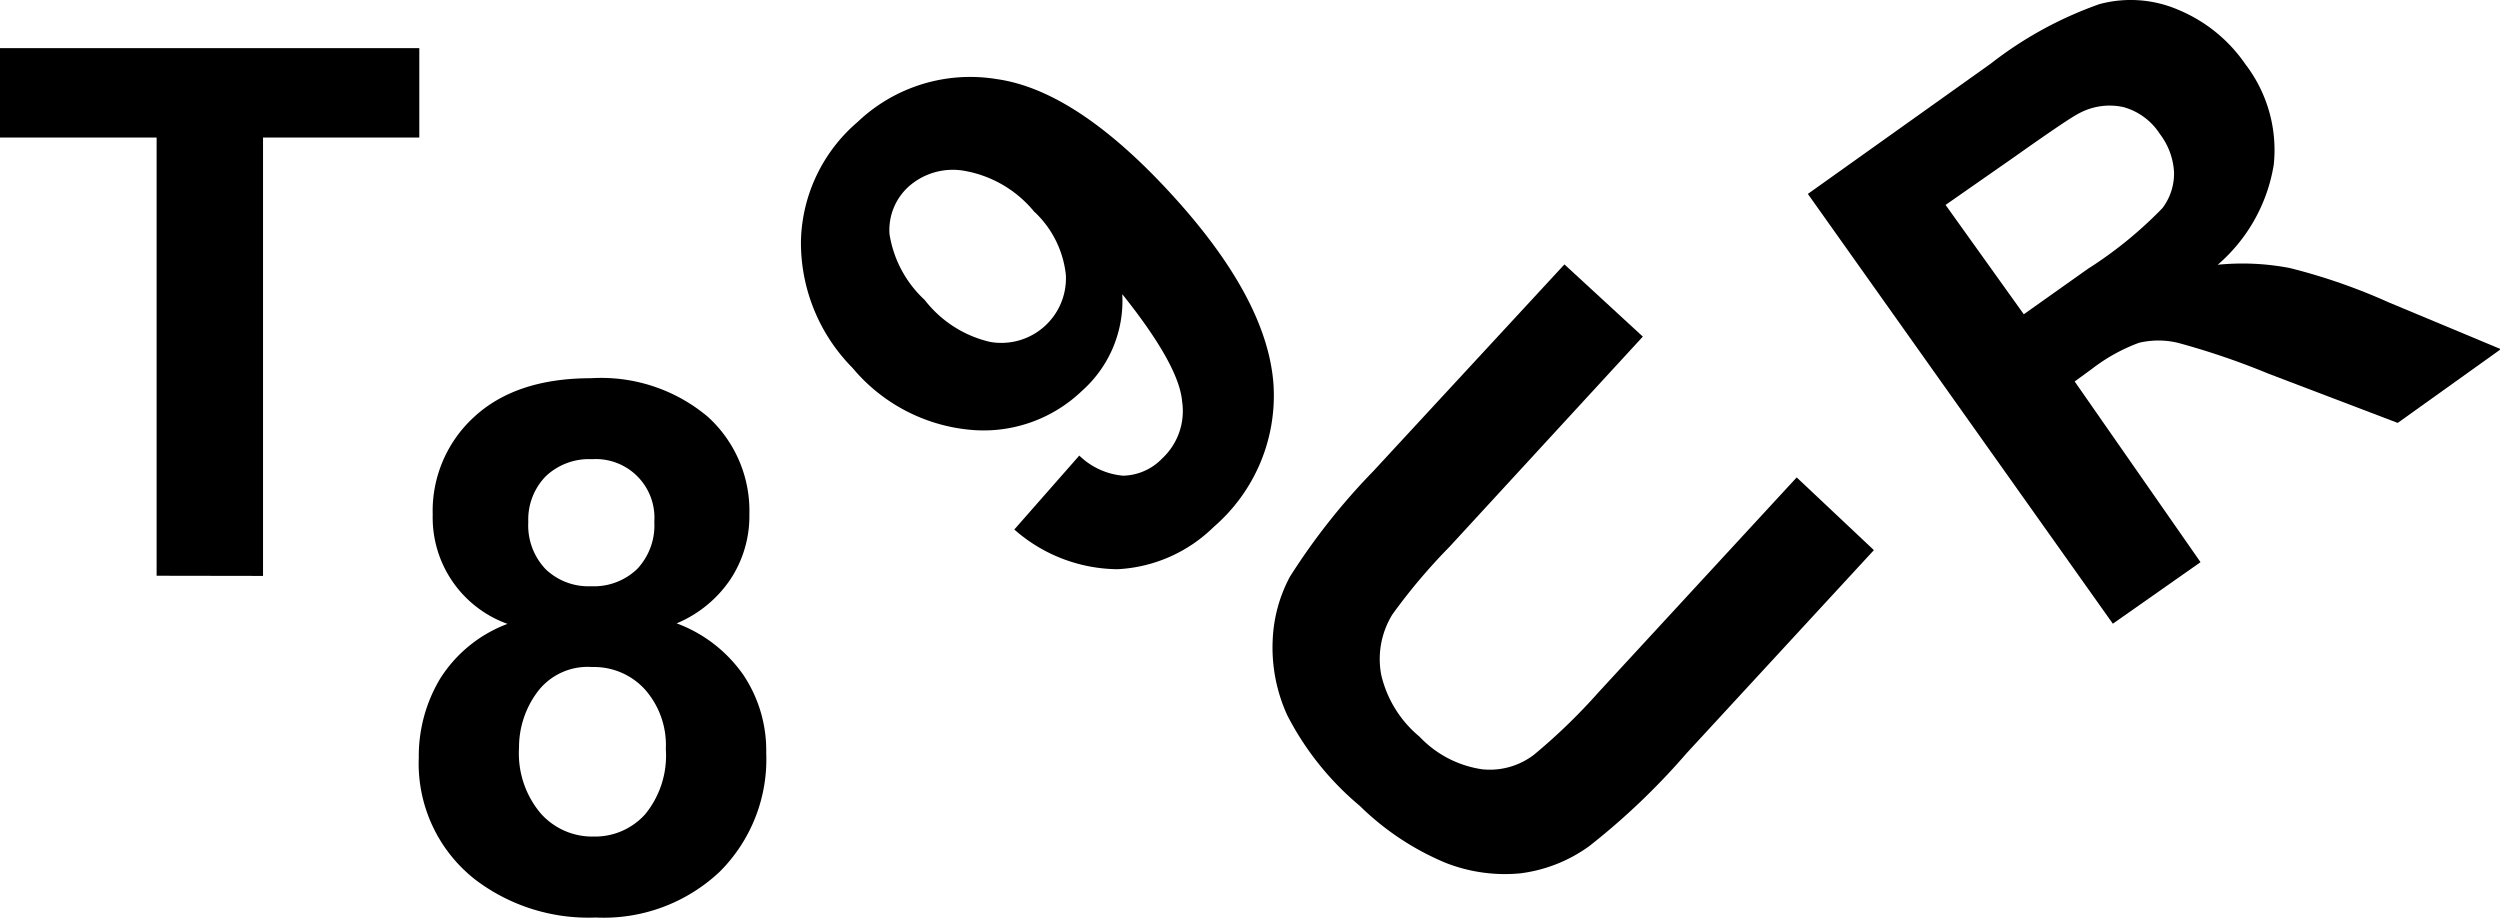<svg xmlns="http://www.w3.org/2000/svg" viewBox="0 0 145.42 53.39"><title>code</title><g id="Layer_2" data-name="Layer 2"><g id="Layer_1-2" data-name="Layer 1"><path d="M9.11,33.49V8H0V2.8H24.39V8H15.3v25.5Z"/><path d="M29.52,36.29a6.57,6.57,0,0,1-4.35-6.35,7.4,7.4,0,0,1,2.39-5.67Q30,22,34.38,22a9.64,9.64,0,0,1,6.79,2.24,7.39,7.39,0,0,1,2.42,5.67,6.68,6.68,0,0,1-1.11,3.8,7.06,7.06,0,0,1-3.12,2.55,8.18,8.18,0,0,1,3.88,3,7.9,7.9,0,0,1,1.33,4.54,9.23,9.23,0,0,1-2.71,6.91,9.83,9.83,0,0,1-7.21,2.66,10.88,10.88,0,0,1-7-2.2,8.57,8.57,0,0,1-3.29-7.11,8.75,8.75,0,0,1,1.24-4.58A7.91,7.91,0,0,1,29.52,36.29Zm.67,7.22a5.41,5.41,0,0,0,1.25,3.79,4,4,0,0,0,3.1,1.36,3.91,3.91,0,0,0,3-1.31,5.39,5.39,0,0,0,1.19-3.78,4.88,4.88,0,0,0-1.21-3.46,4,4,0,0,0-3.08-1.31,3.65,3.65,0,0,0-3.21,1.49A5.4,5.4,0,0,0,30.19,43.51Zm.54-13.15a3.69,3.69,0,0,0,1,2.74,3.59,3.59,0,0,0,2.65,1,3.63,3.63,0,0,0,2.68-1,3.69,3.69,0,0,0,1-2.75,3.41,3.41,0,0,0-3.62-3.64,3.65,3.65,0,0,0-2.7,1A3.6,3.6,0,0,0,30.73,30.36Z"/><path d="M59,30.8l3.78-4.3a4.18,4.18,0,0,0,2.54,1.17,3.25,3.25,0,0,0,2.28-1,3.77,3.77,0,0,0,1.16-3.33q-.18-2.1-3.48-6.23a7,7,0,0,1-2.36,5.64A8.26,8.26,0,0,1,56.43,25a10.13,10.13,0,0,1-6.84-3.6,10.35,10.35,0,0,1-3-7.43,9.39,9.39,0,0,1,3.29-6.87,9.5,9.5,0,0,1,8.09-2.5q4.65.65,10.22,6.75t5.89,11.07a10.09,10.09,0,0,1-3.48,8.23A8.59,8.59,0,0,1,65,33.11,9.2,9.2,0,0,1,59,30.8Zm1.17-18.47a6.76,6.76,0,0,0-4-2.38,3.87,3.87,0,0,0-3.29.88,3.41,3.41,0,0,0-1.14,2.78,6.61,6.61,0,0,0,2.05,3.84,6.72,6.72,0,0,0,3.81,2.44A3.76,3.76,0,0,0,62,16,5.88,5.88,0,0,0,60.18,12.33Z"/><path d="M91,15.38l4.56,4.2L84.32,31.8A34.12,34.12,0,0,0,81,35.73a4.94,4.94,0,0,0-.66,3.51,6.61,6.61,0,0,0,2.23,3.61,6.25,6.25,0,0,0,3.66,1.9,4.23,4.23,0,0,0,3-.85A34.24,34.24,0,0,0,93,40.25l11.51-12.48L109,32,98.1,43.82a40.69,40.69,0,0,1-5.66,5.4,8.68,8.68,0,0,1-4,1.58,9.42,9.42,0,0,1-4.35-.61,15.81,15.81,0,0,1-5-3.32,16.94,16.94,0,0,1-4.21-5.26,9.46,9.46,0,0,1-.85-4.38,8.52,8.52,0,0,1,1-3.68,37.7,37.7,0,0,1,4.84-6.13Z"/><path d="M122.9,36.28l-17.74-25L115.8,3.7A22.34,22.34,0,0,1,122.12.24a7,7,0,0,1,4.61.34,8.84,8.84,0,0,1,3.89,3.17,8.19,8.19,0,0,1,1.64,5.83A9.73,9.73,0,0,1,129,15.4a14.6,14.6,0,0,1,4.19.19,34.36,34.36,0,0,1,5.76,2l6.52,2.72-6,4.29-7.51-2.86a43.67,43.67,0,0,0-5.28-1.8,4.88,4.88,0,0,0-2.26,0,10.34,10.34,0,0,0-2.74,1.52l-1,.73L128,32.7Zm-5.18-18,3.74-2.65a23.8,23.8,0,0,0,4.33-3.53,3.34,3.34,0,0,0,.67-2.06,4,4,0,0,0-.82-2.24,3.69,3.69,0,0,0-2.12-1.57,3.75,3.75,0,0,0-2.6.37c-.45.23-1.7,1.08-3.75,2.53l-4,2.79Z"/></g></g></svg>
